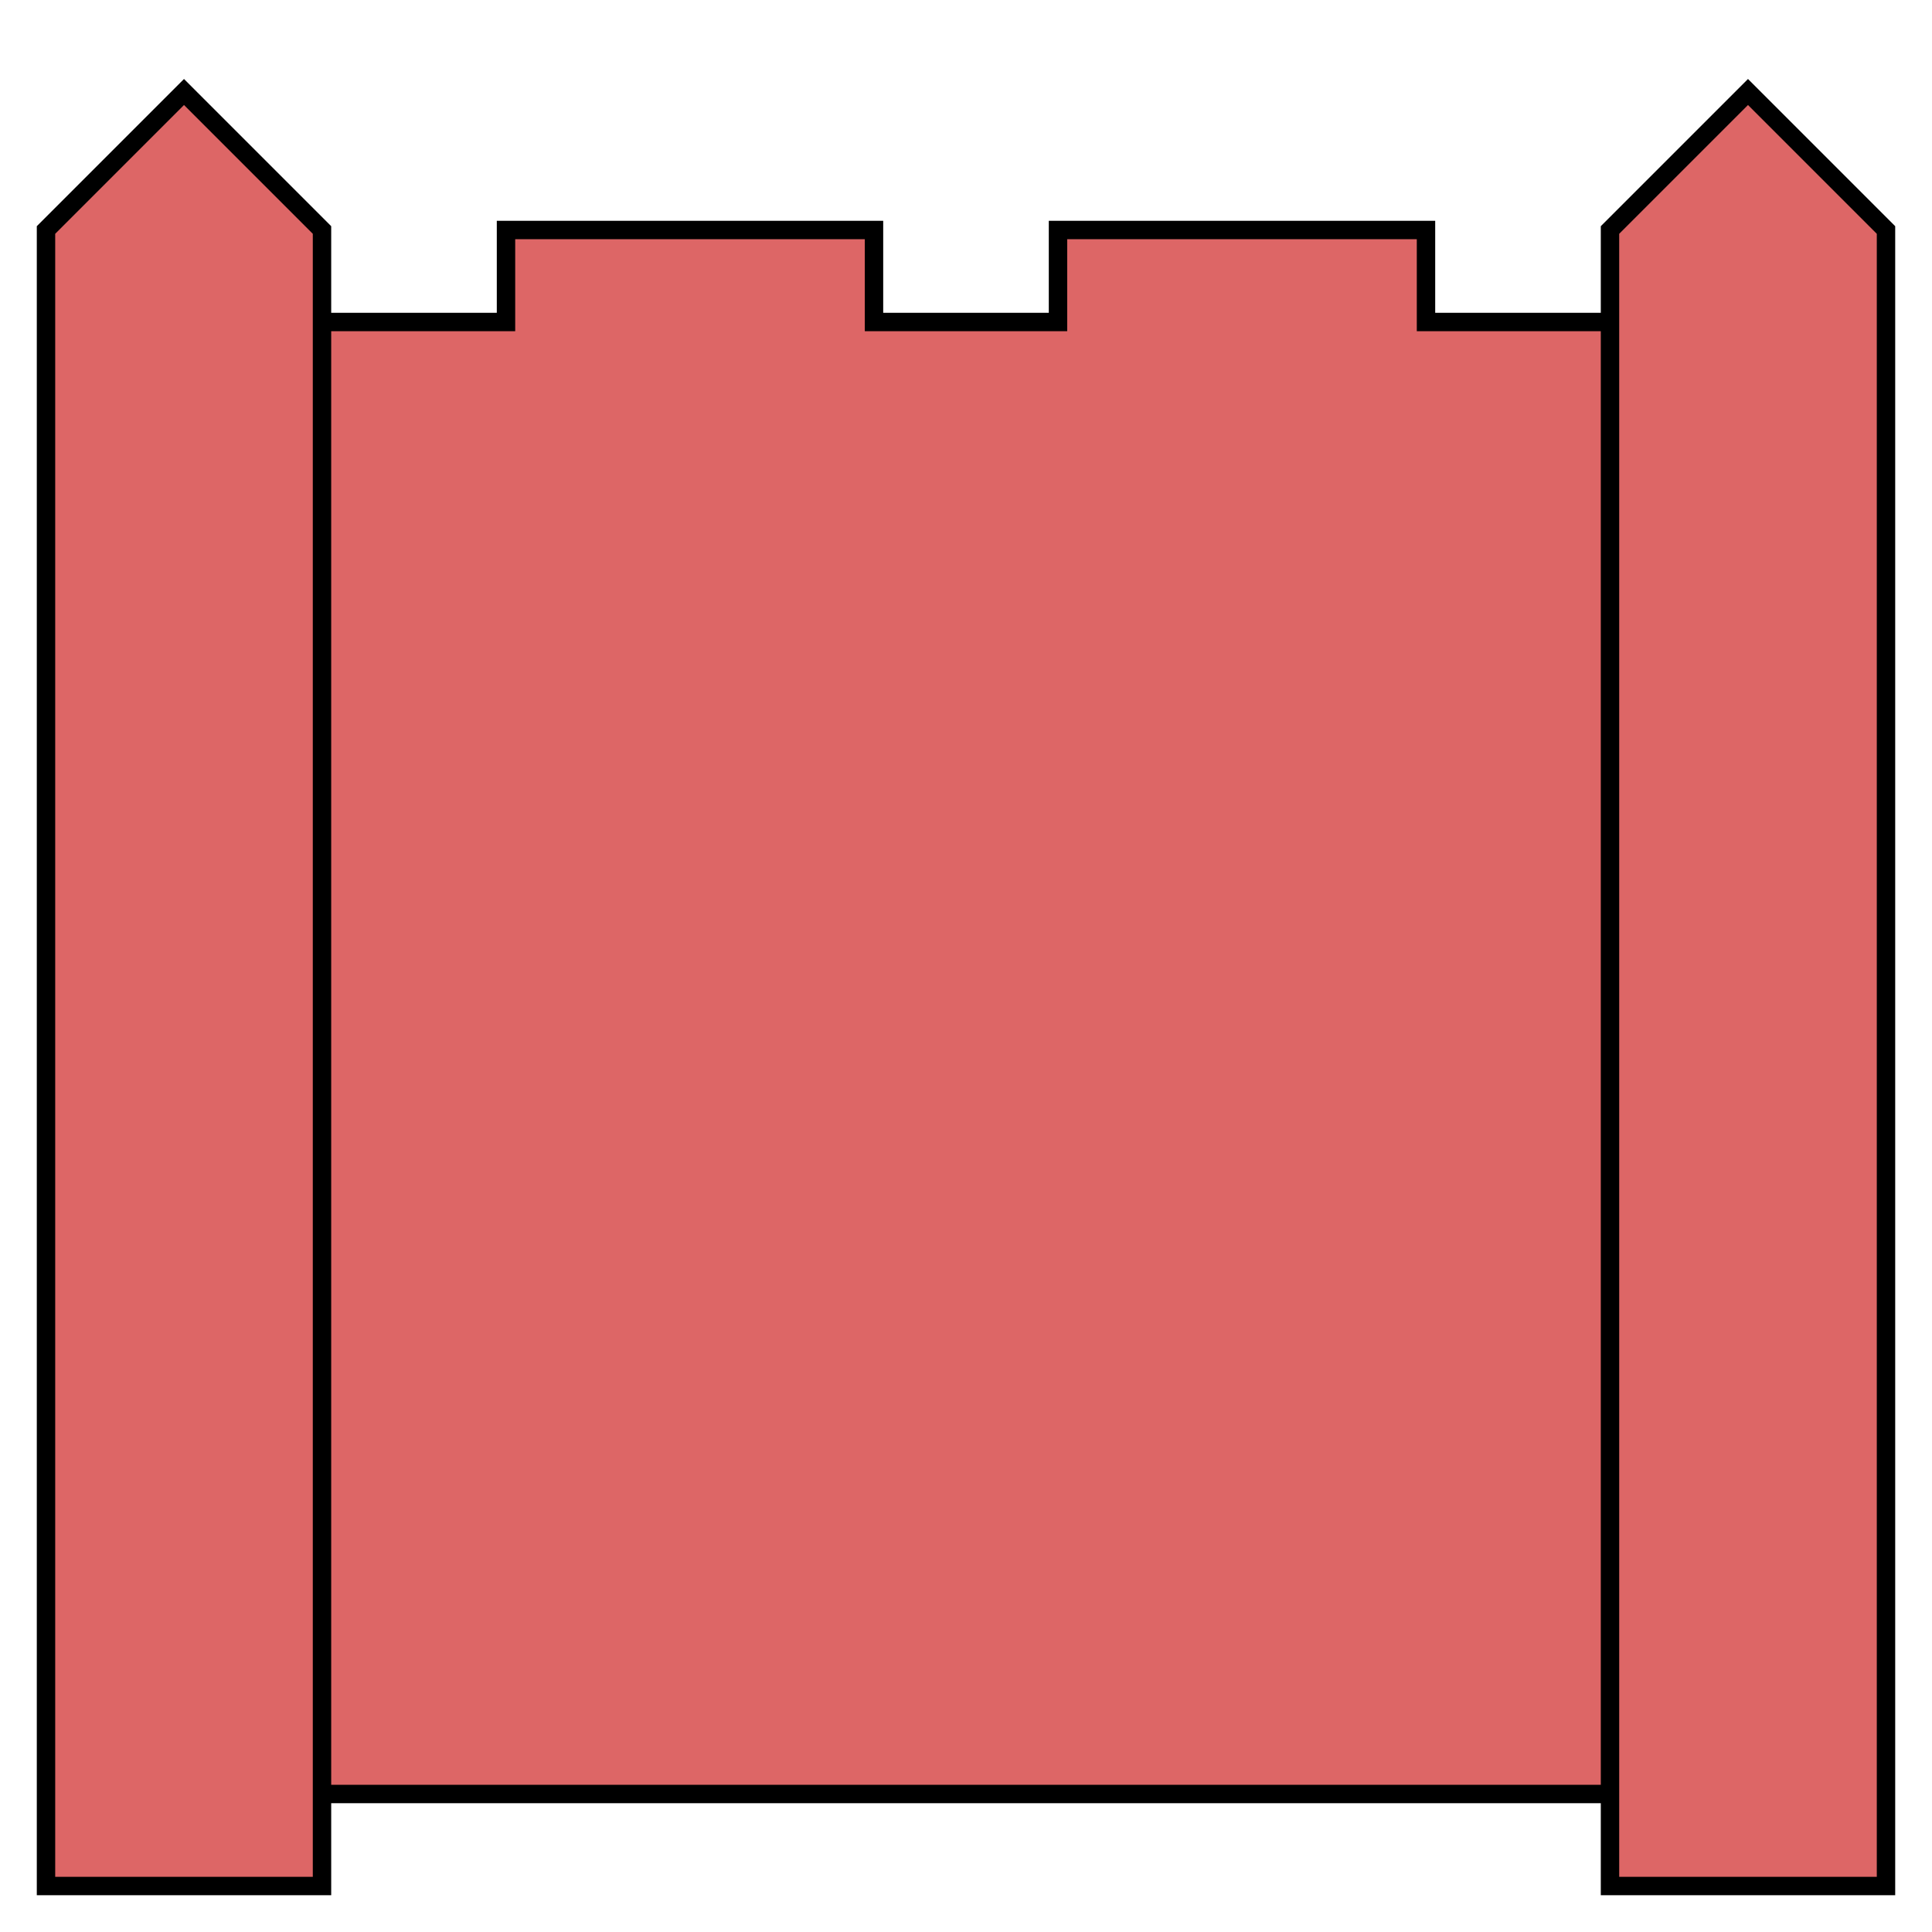 <?xml version="1.0" encoding="UTF-8"?>
<!-- Created with Inkscape (http://www.inkscape.org/) -->
<svg width="210" height="210" version="1.1" viewBox="0 0 210 210" xmlns="http://www.w3.org/2000/svg" xmlns:cc="http://creativecommons.org/ns#" xmlns:dc="http://purl.org/dc/elements/1.1/" xmlns:rdf="http://www.w3.org/1999/02/22-rdf-syntax-ns#">
 <path d="m25 195v-160h30v-10h40v10h20v-10h40v10h30v160z" fill="#d66" stroke="#000" stroke-width="2"/>
 <g fill="#d66" stroke="#000" stroke-width="2">
  <path d="m5 205v-180l15-15 15 15v180z"/>
  <path d="m175 205v-180l15-15 15 15v180z"/>
 </g>
</svg>
